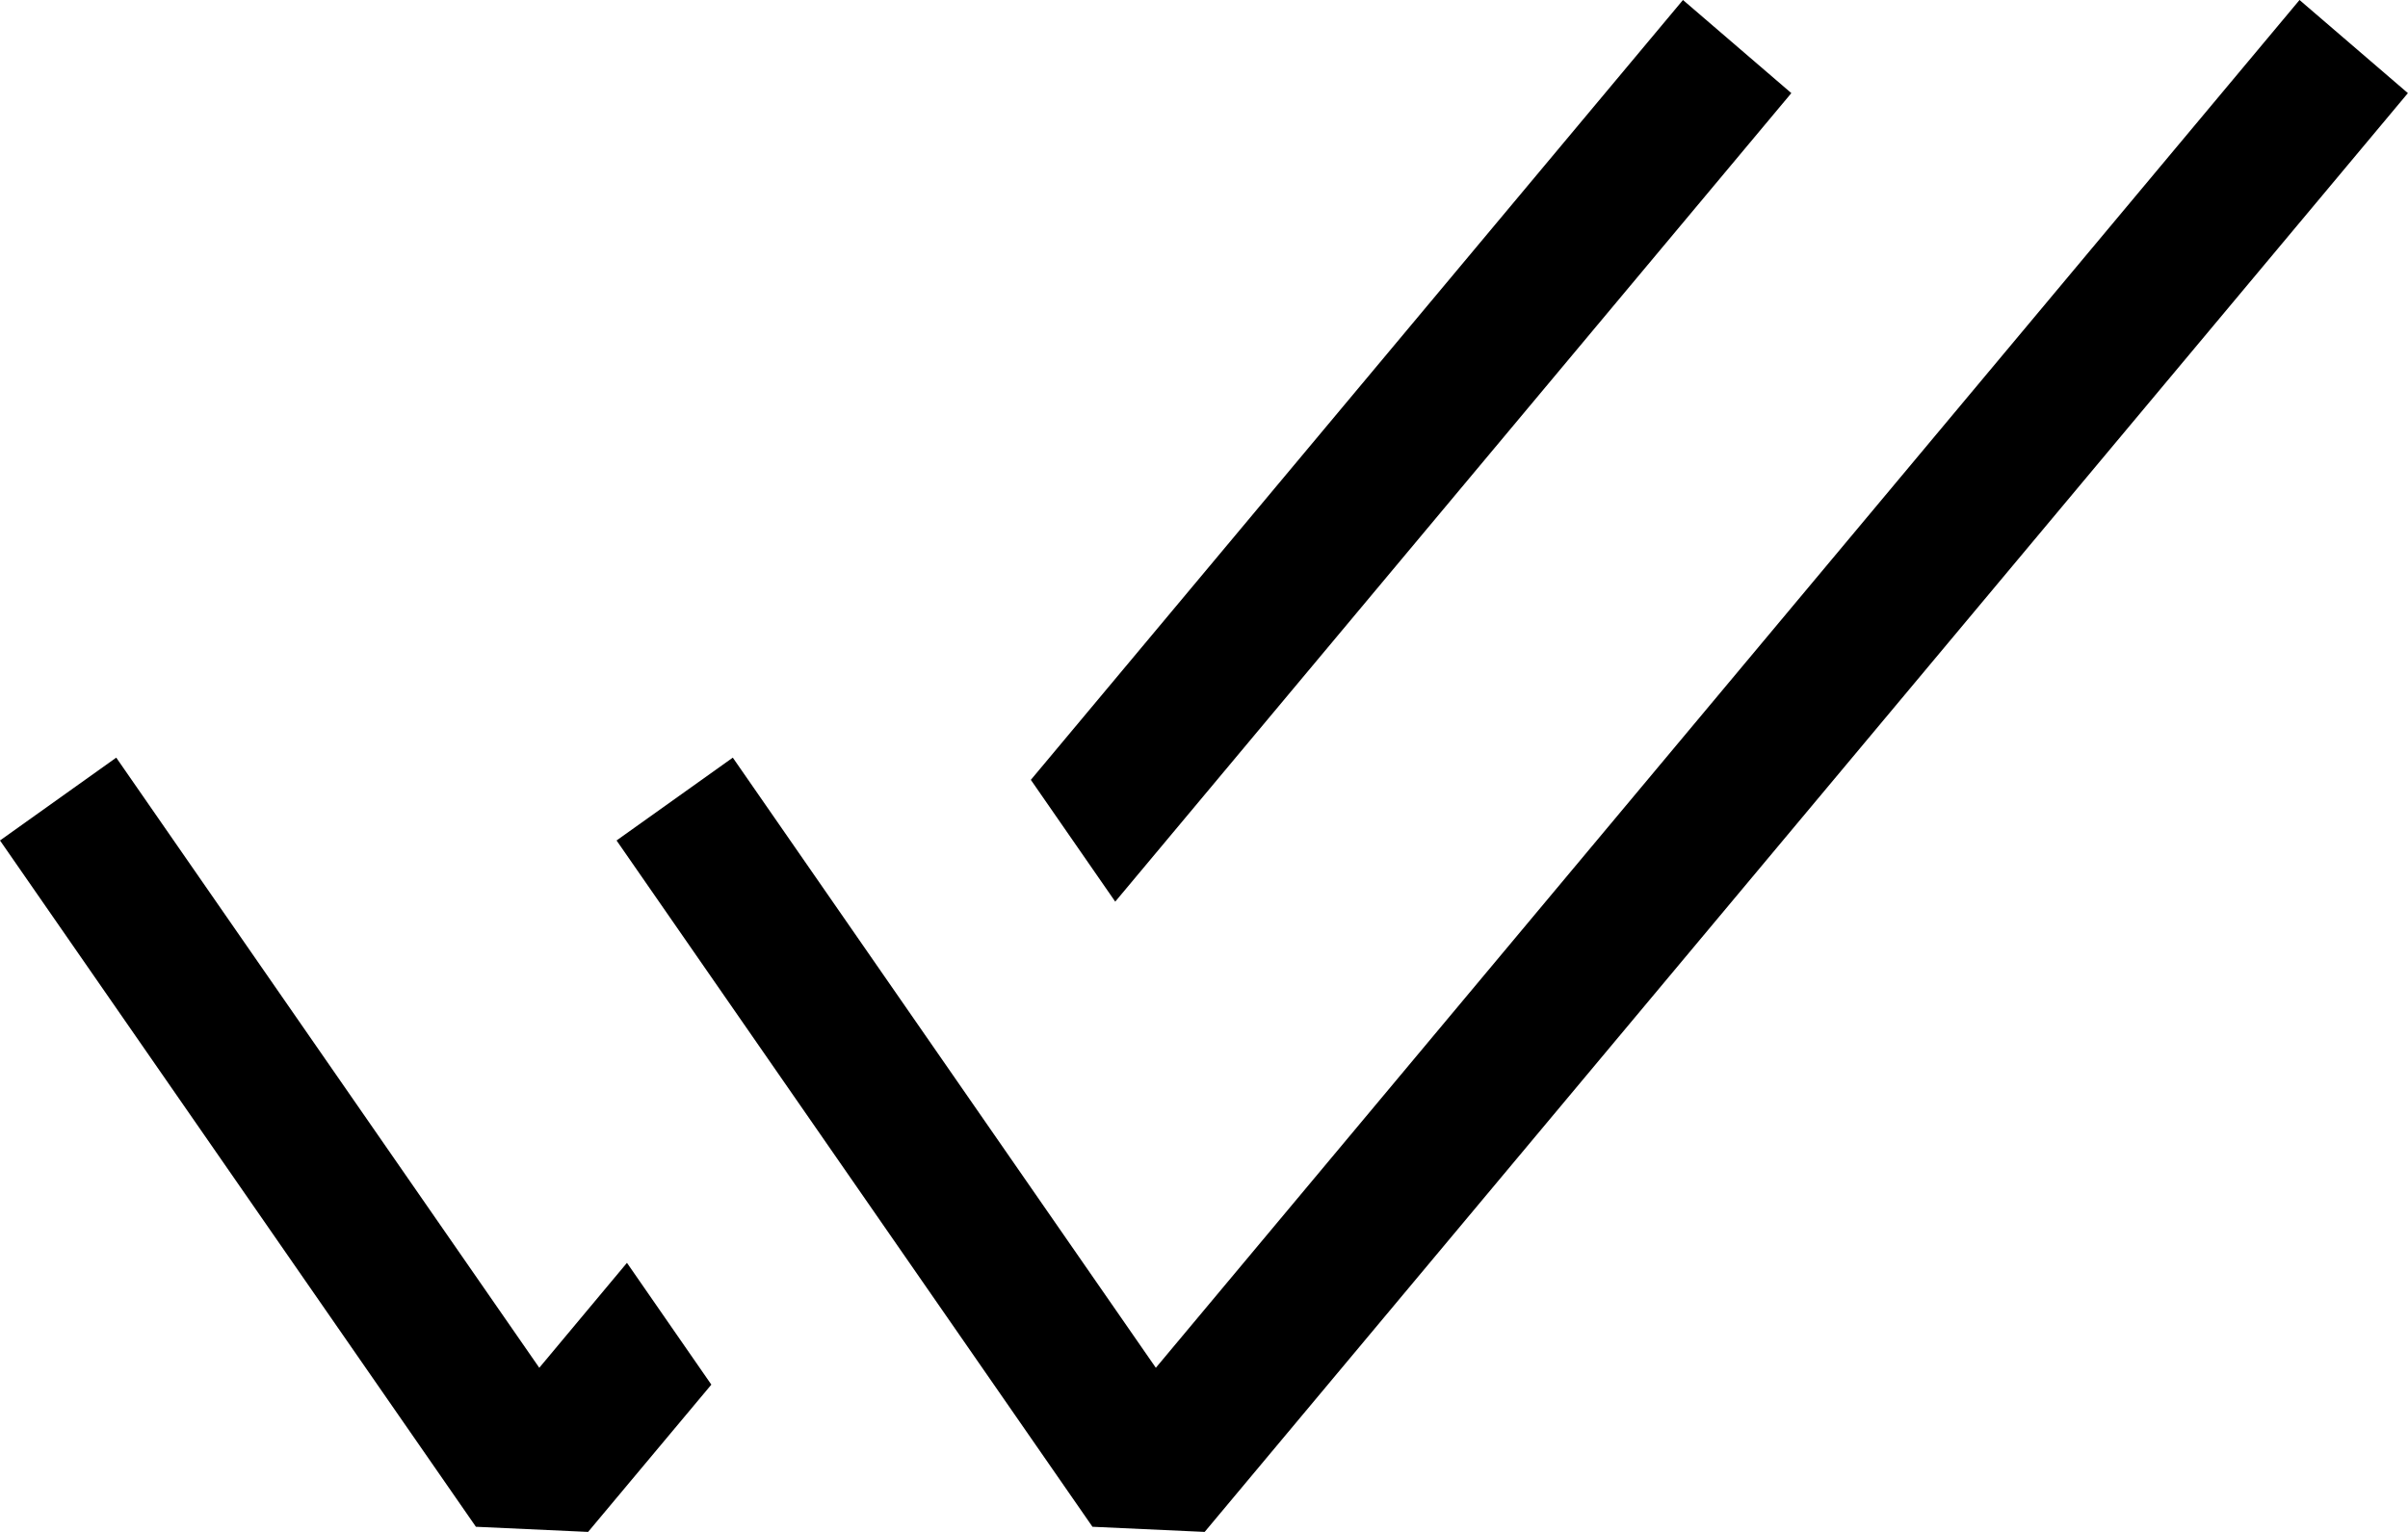 <svg width="22" height="14" viewBox="0 0 22 14" fill="none" xmlns="http://www.w3.org/2000/svg">
<path fill-rule="evenodd" clip-rule="evenodd" d="M21.999 0.851L11.006 14L9.981 13.953L5.633 7.681L6.695 6.924L10.56 12.5L21.009 0L21.999 0.851Z" fill="black"/>
<path fill-rule="evenodd" clip-rule="evenodd" d="M10.189 8.24L16.366 0.851L15.376 0L9.418 7.127L10.189 8.24ZM5.728 11.541L6.499 12.654L5.373 14L4.348 13.953L0 7.681L1.062 6.924L4.927 12.5L5.728 11.541Z" fill="black"/>
</svg>
